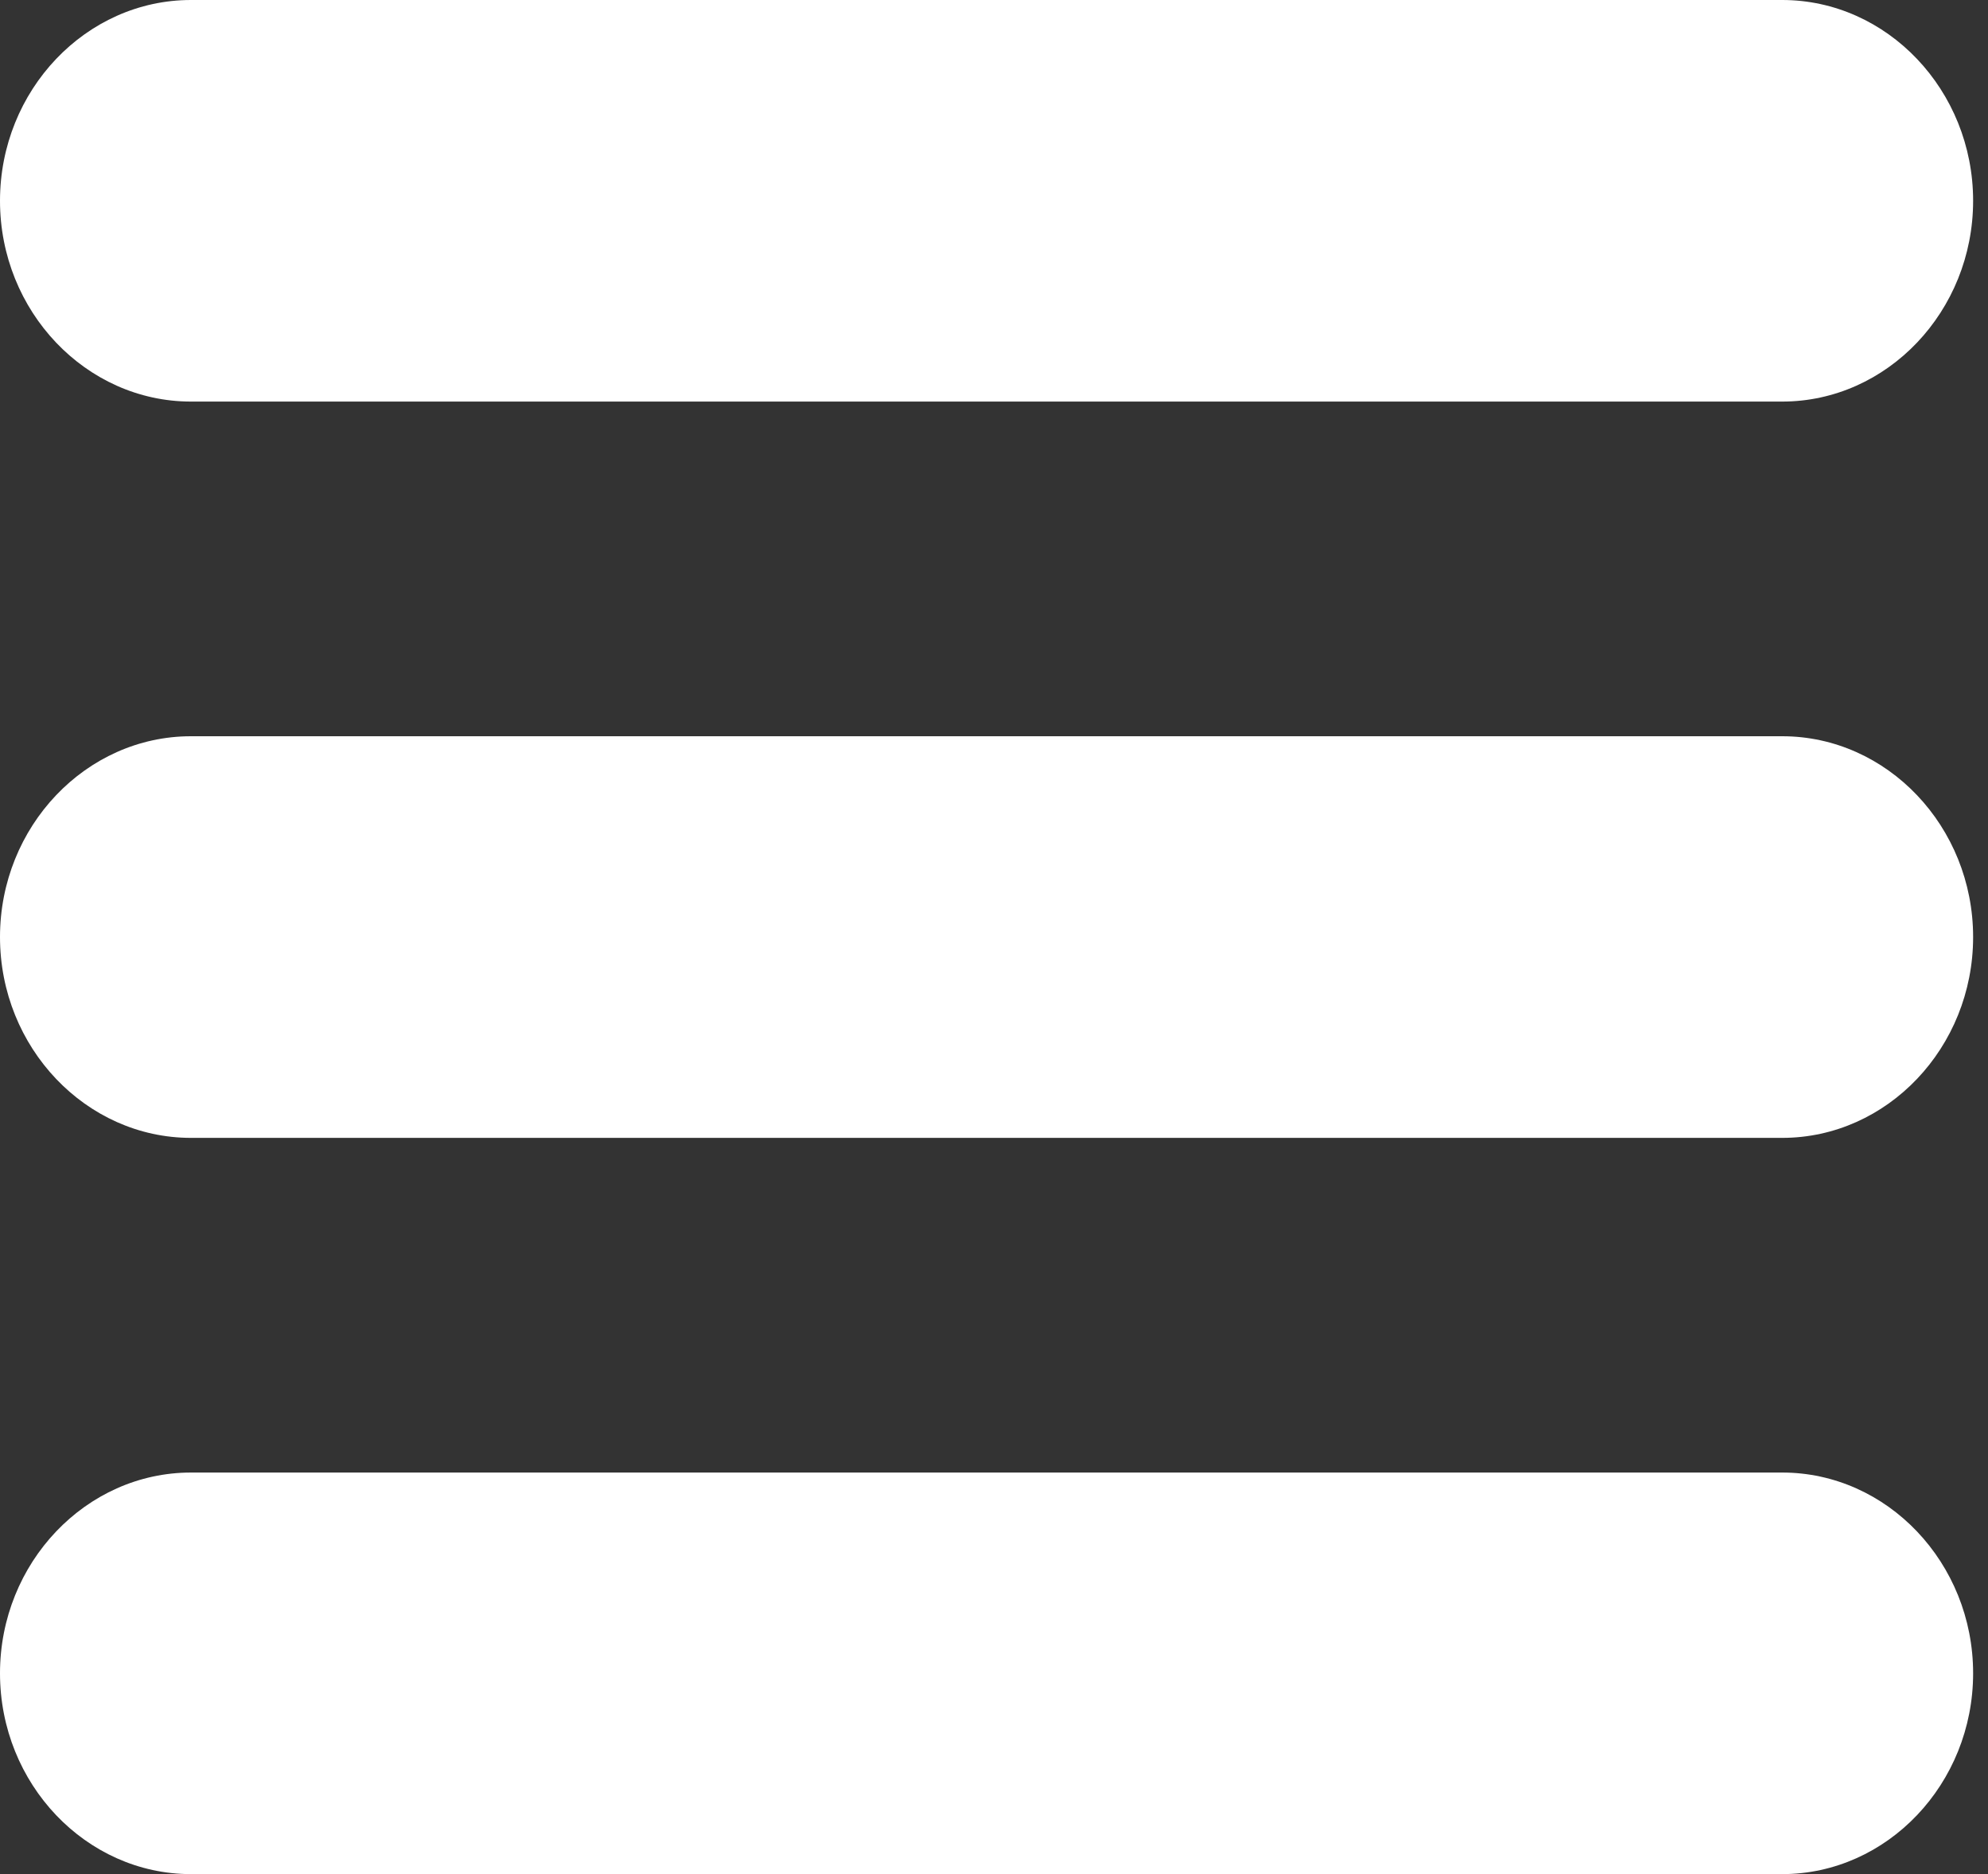 <?xml version="1.0" encoding="UTF-8"?>
<svg width="35px" height="33px" viewBox="0 0 35 33" version="1.1" xmlns="http://www.w3.org/2000/svg" xmlns:xlink="http://www.w3.org/1999/xlink">
    <rect x="0" y="0" width="35" height="33" fill="#333333" stroke="none"/>
    <!-- Generator: Sketch 40.1 (33804) - http://www.bohemiancoding.com/sketch -->
    <title>menu-button-of-three-horizontal-lines</title>
    <desc>Created with Sketch.</desc>
    <defs></defs>
    <g id="Page-1" stroke="none" stroke-width="1" fill="none" fill-rule="evenodd">
        <g id="01-Accueil-mobile-hover-search" transform="translate(-319, -21)" fill="#FFFFFF">
            <g id="header">
                <g id="menu-button-of-three-horizontal-lines" transform="translate(319, 21)">
                    <g id="Capa_1">
                        <g id="Group">
                            <path d="M31.377,0 L3.362,0 C1.513,0 0,1.591 0,3.536 C0,5.48 1.513,7.071 3.362,7.071 L31.377,7.071 C33.226,7.071 34.738,5.48 34.738,3.536 C34.738,1.591 33.226,0 31.377,0 L31.377,0 Z" id="Shape"></path>
                            <path d="M31.377,12.964 L3.362,12.964 C1.513,12.964 0,14.555 0,16.5 C0,18.445 1.513,20.036 3.362,20.036 L31.377,20.036 C33.226,20.036 34.738,18.445 34.738,16.5 C34.738,14.555 33.226,12.964 31.377,12.964 L31.377,12.964 Z" id="Shape"></path>
                            <path d="M31.377,25.929 L3.362,25.929 C1.513,25.929 0,27.52 0,29.464 C0,31.409 1.513,33 3.362,33 L31.377,33 C33.226,33 34.738,31.409 34.738,29.464 C34.738,27.52 33.226,25.929 31.377,25.929 L31.377,25.929 Z" id="Shape"></path>
                        </g>
                    </g>
                </g>
            </g>
        </g>
    </g>
</svg>